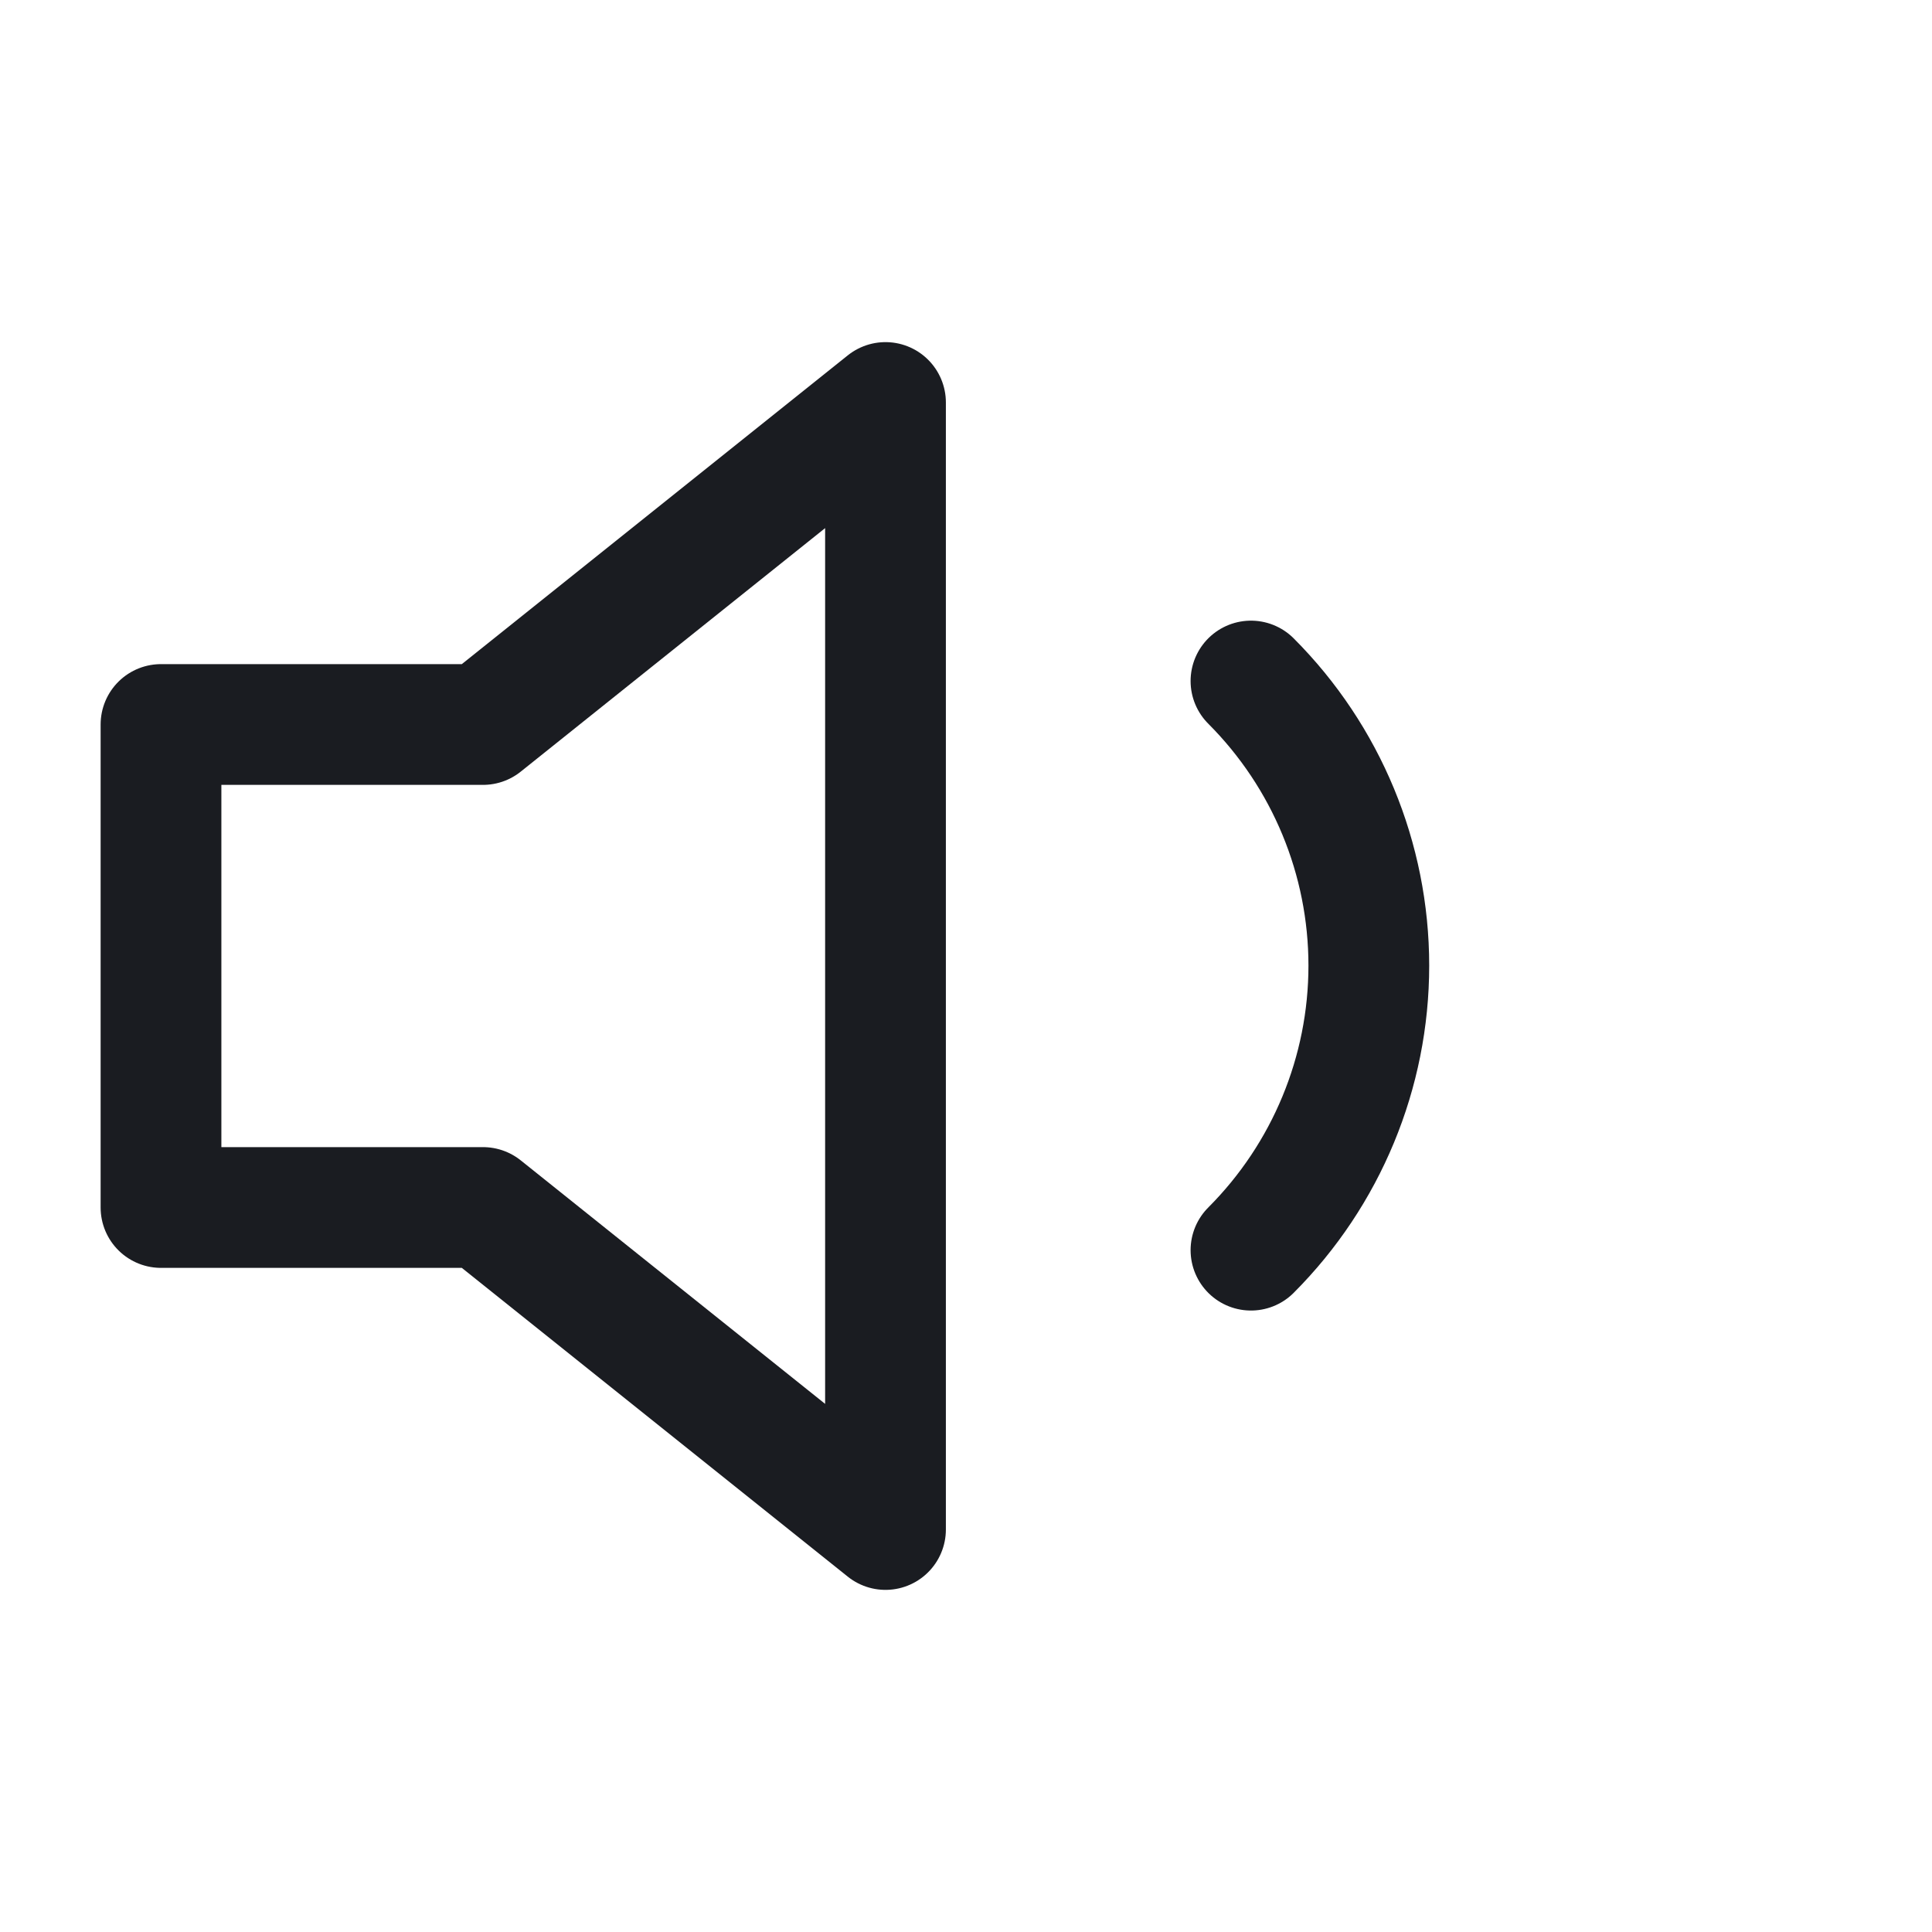 <svg width="24" height="24" viewBox="0 0 24 24" fill="none" xmlns="http://www.w3.org/2000/svg">
<path d="M15.54 8.46C16.477 9.398 17.004 10.669 17.004 11.995C17.004 13.321 16.477 14.592 15.54 15.53" stroke="#1A1C21" stroke-width="1.5" stroke-linecap="round" stroke-linejoin="round"/>
<path d="M11 5L6 9H2V15H6L11 19V5Z" stroke="#1A1C21" stroke-width="1.5" stroke-linecap="round" stroke-linejoin="round"/>
</svg>
